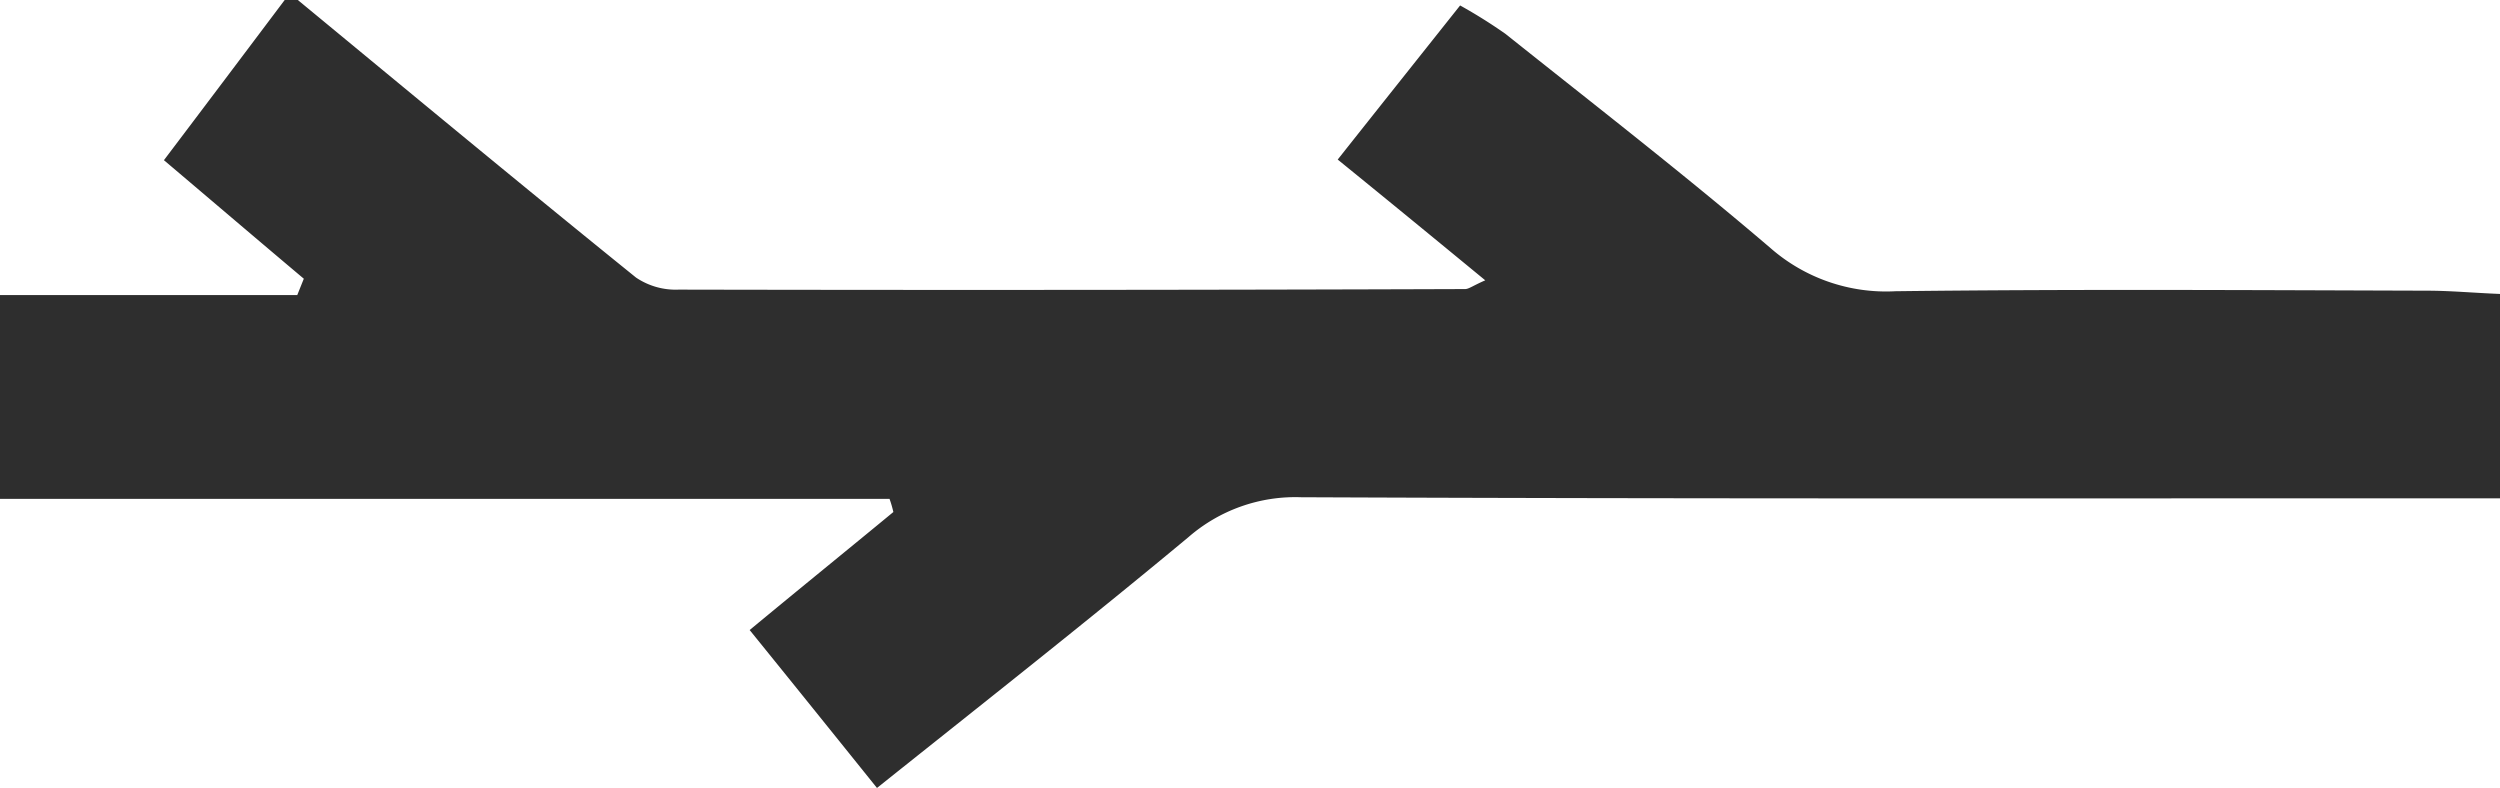 <svg xmlns="http://www.w3.org/2000/svg" width="122.326" height="38.556" viewBox="0 0 122.326 38.556">
  <path id="Path_77" data-name="Path 77" d="M14.572,0C20.08,4.545,25.561,9.091,31.123,13.583a3.469,3.469,0,0,0,2.086.588q19.251.04,38.476-.027c.187,0,.374-.16.989-.428-2.406-1.979-4.652-3.824-7.219-5.909,2.032-2.567,3.93-4.947,5.989-7.54a25.087,25.087,0,0,1,2.219,1.39c4.358,3.476,8.743,6.872,12.968,10.481a8.587,8.587,0,0,0,6.123,2.112c8.663-.107,17.326-.053,25.989-.027,1.15,0,2.273.107,3.583.16v10H118.5c-18.289,0-36.578.027-54.84-.053a7.967,7.967,0,0,0-5.508,1.952c-4.92,4.091-9.947,8.048-15.241,12.273-2.086-2.594-4.064-5.053-6.23-7.727,2.487-2.059,4.759-3.9,7.032-5.775a5.807,5.807,0,0,0-.187-.642H0c0-3.449,0-6.5,0-9.973H14.545l.321-.8c-2.193-1.845-4.385-3.717-6.845-5.8C10.027,5.187,11.979,2.594,13.93,0Z" transform="translate(0 0)" fill="#2e2e2e"/>
</svg>
